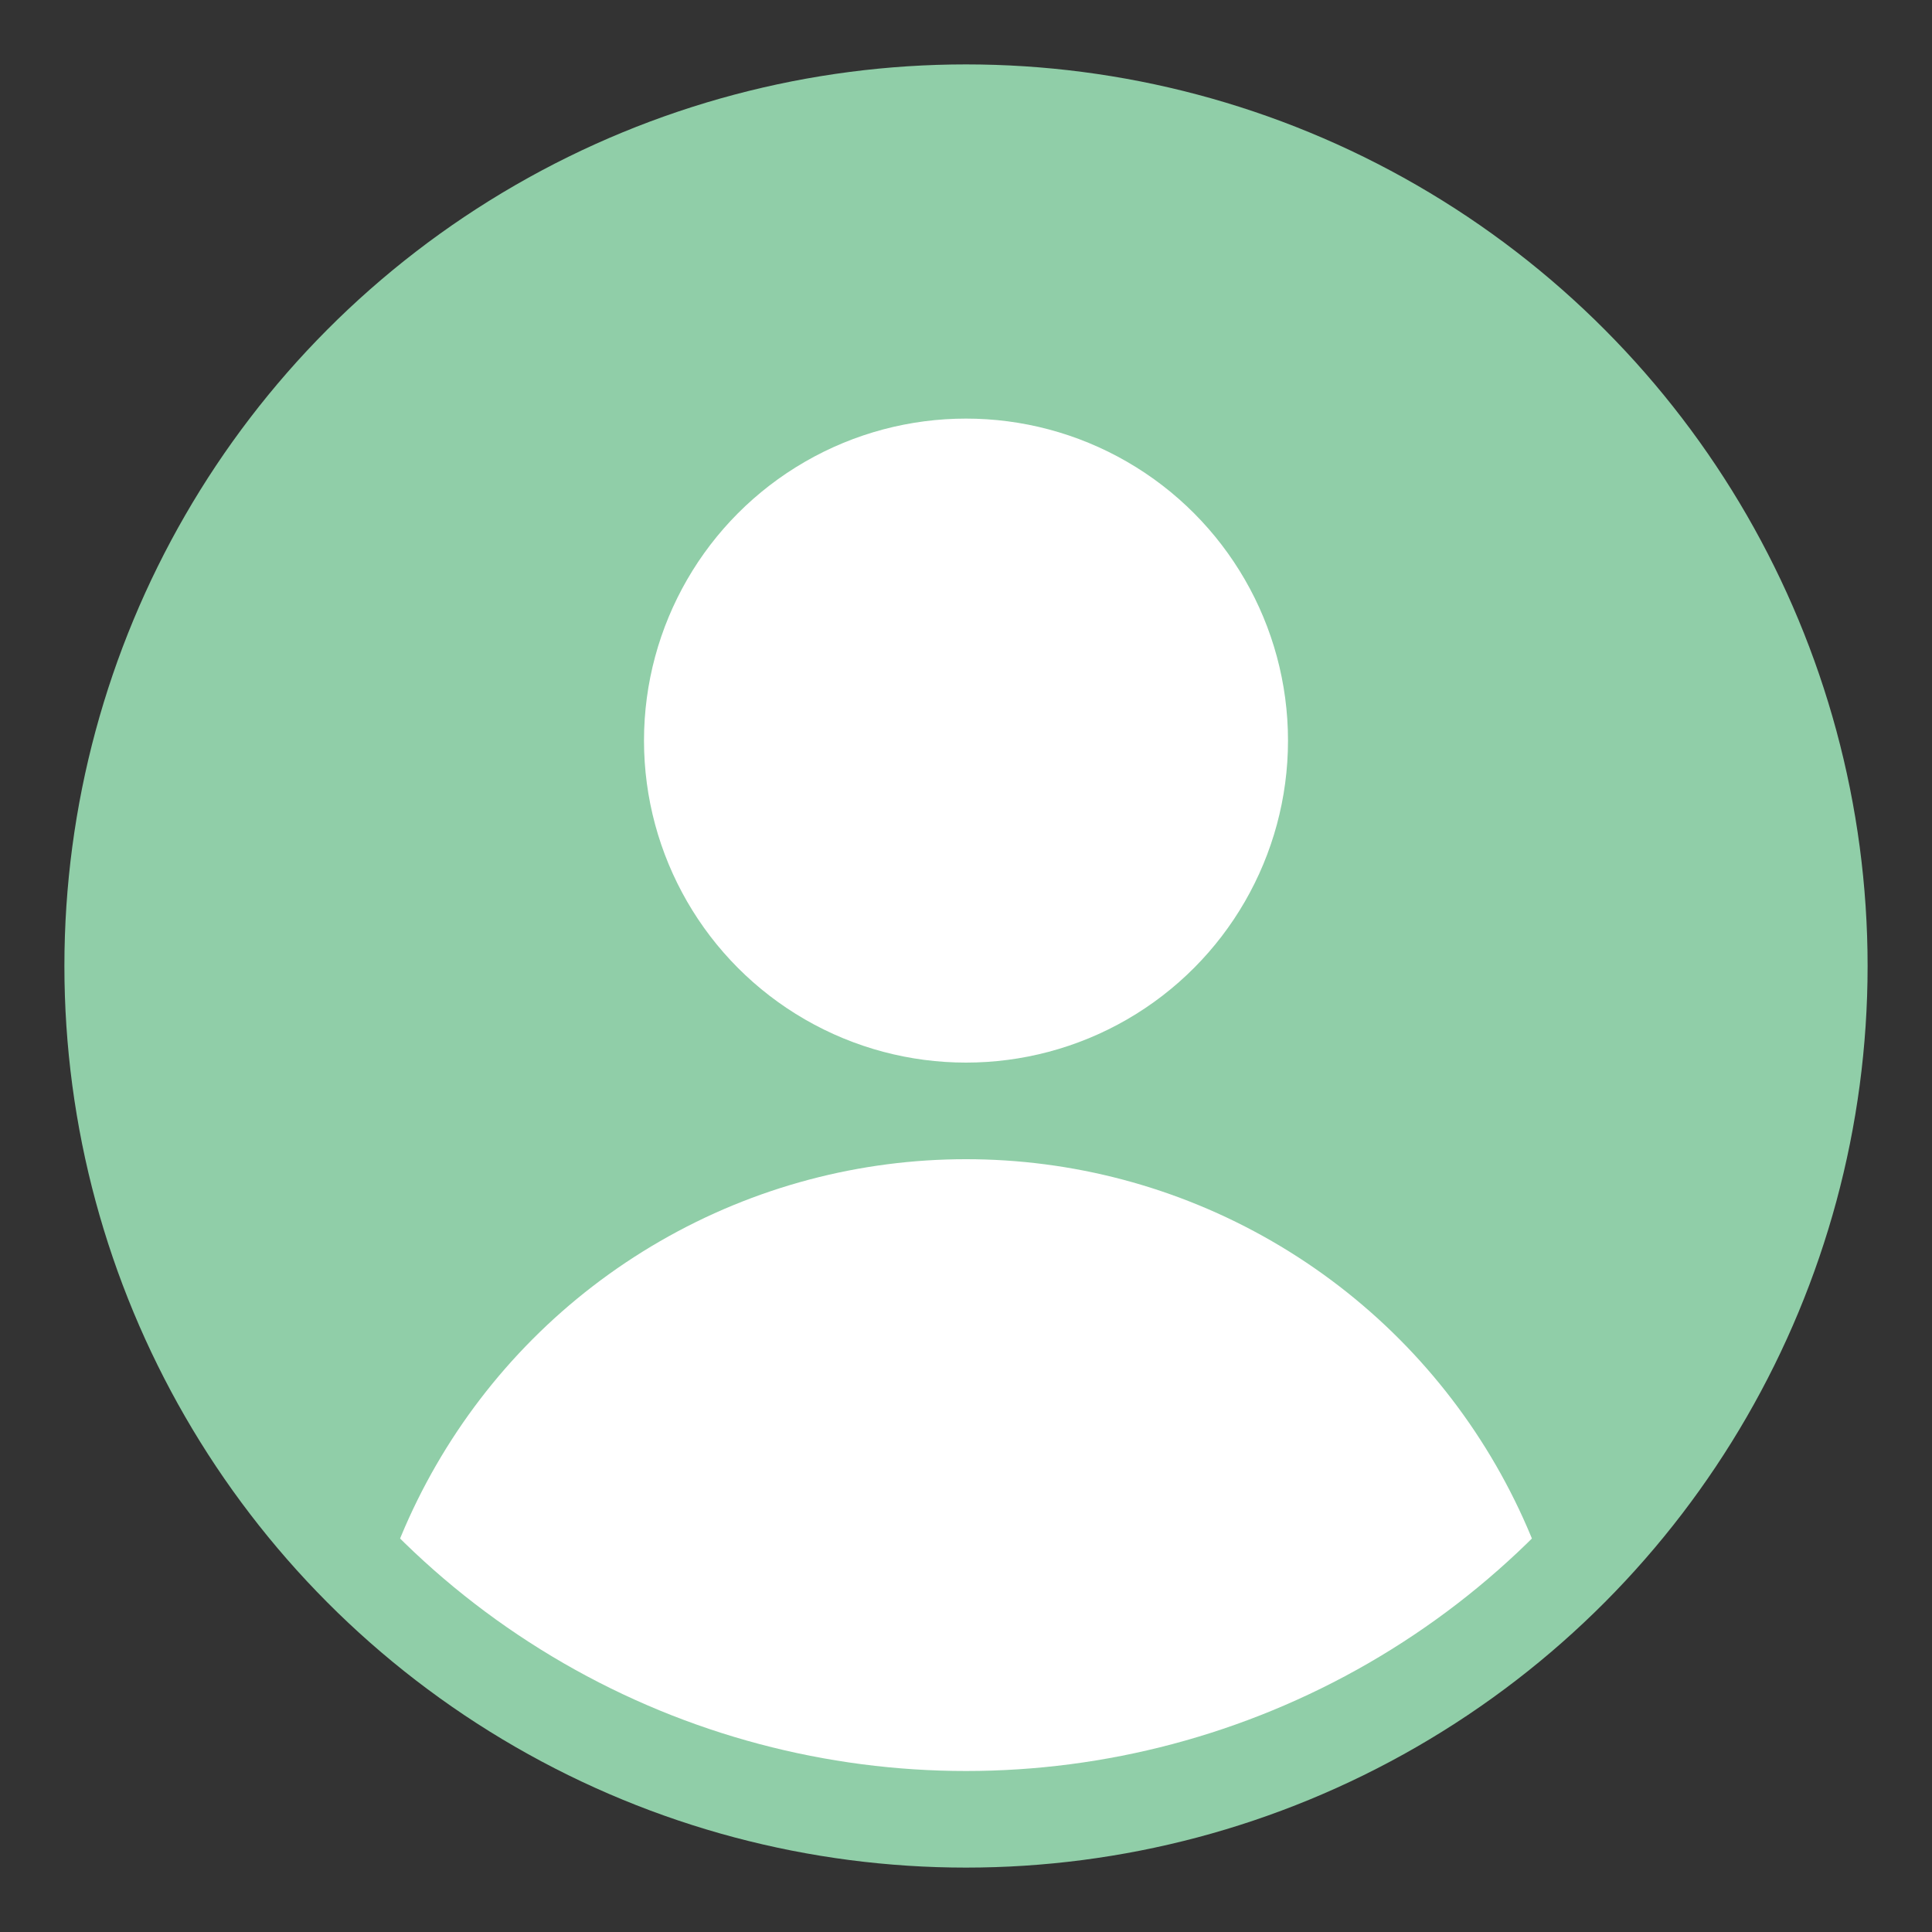 <svg width="600" height="600" xmlns="http://www.w3.org/2000/svg">
 <rect width="100%" height="100%" fill="#333333" stroke="none"/>
 <title>Abstract user icon</title>
 <defs>
  <clipPath id="circular-border">
   <circle id="svg_1" r="250" cy="300" cx="300"/>
  </clipPath>
 </defs>
 <g>
  <title>background</title>
  <rect fill="none" id="canvas_background" height="402" width="582" y="-1" x="-1"/>
 </g>
 <g>
  <title>Layer 1</title>
  <circle id="svg_2" fill="#90cea8" r="280" cy="300" cx="300"/>
  <circle fill="#ffffff" id="svg_3" r="100" cy="230" cx="300"/>
  <circle fill="#ffffff" id="svg_4" clip-path="url(#circular-border)" r="190" cy="550" cx="300"/>
 </g>
</svg>